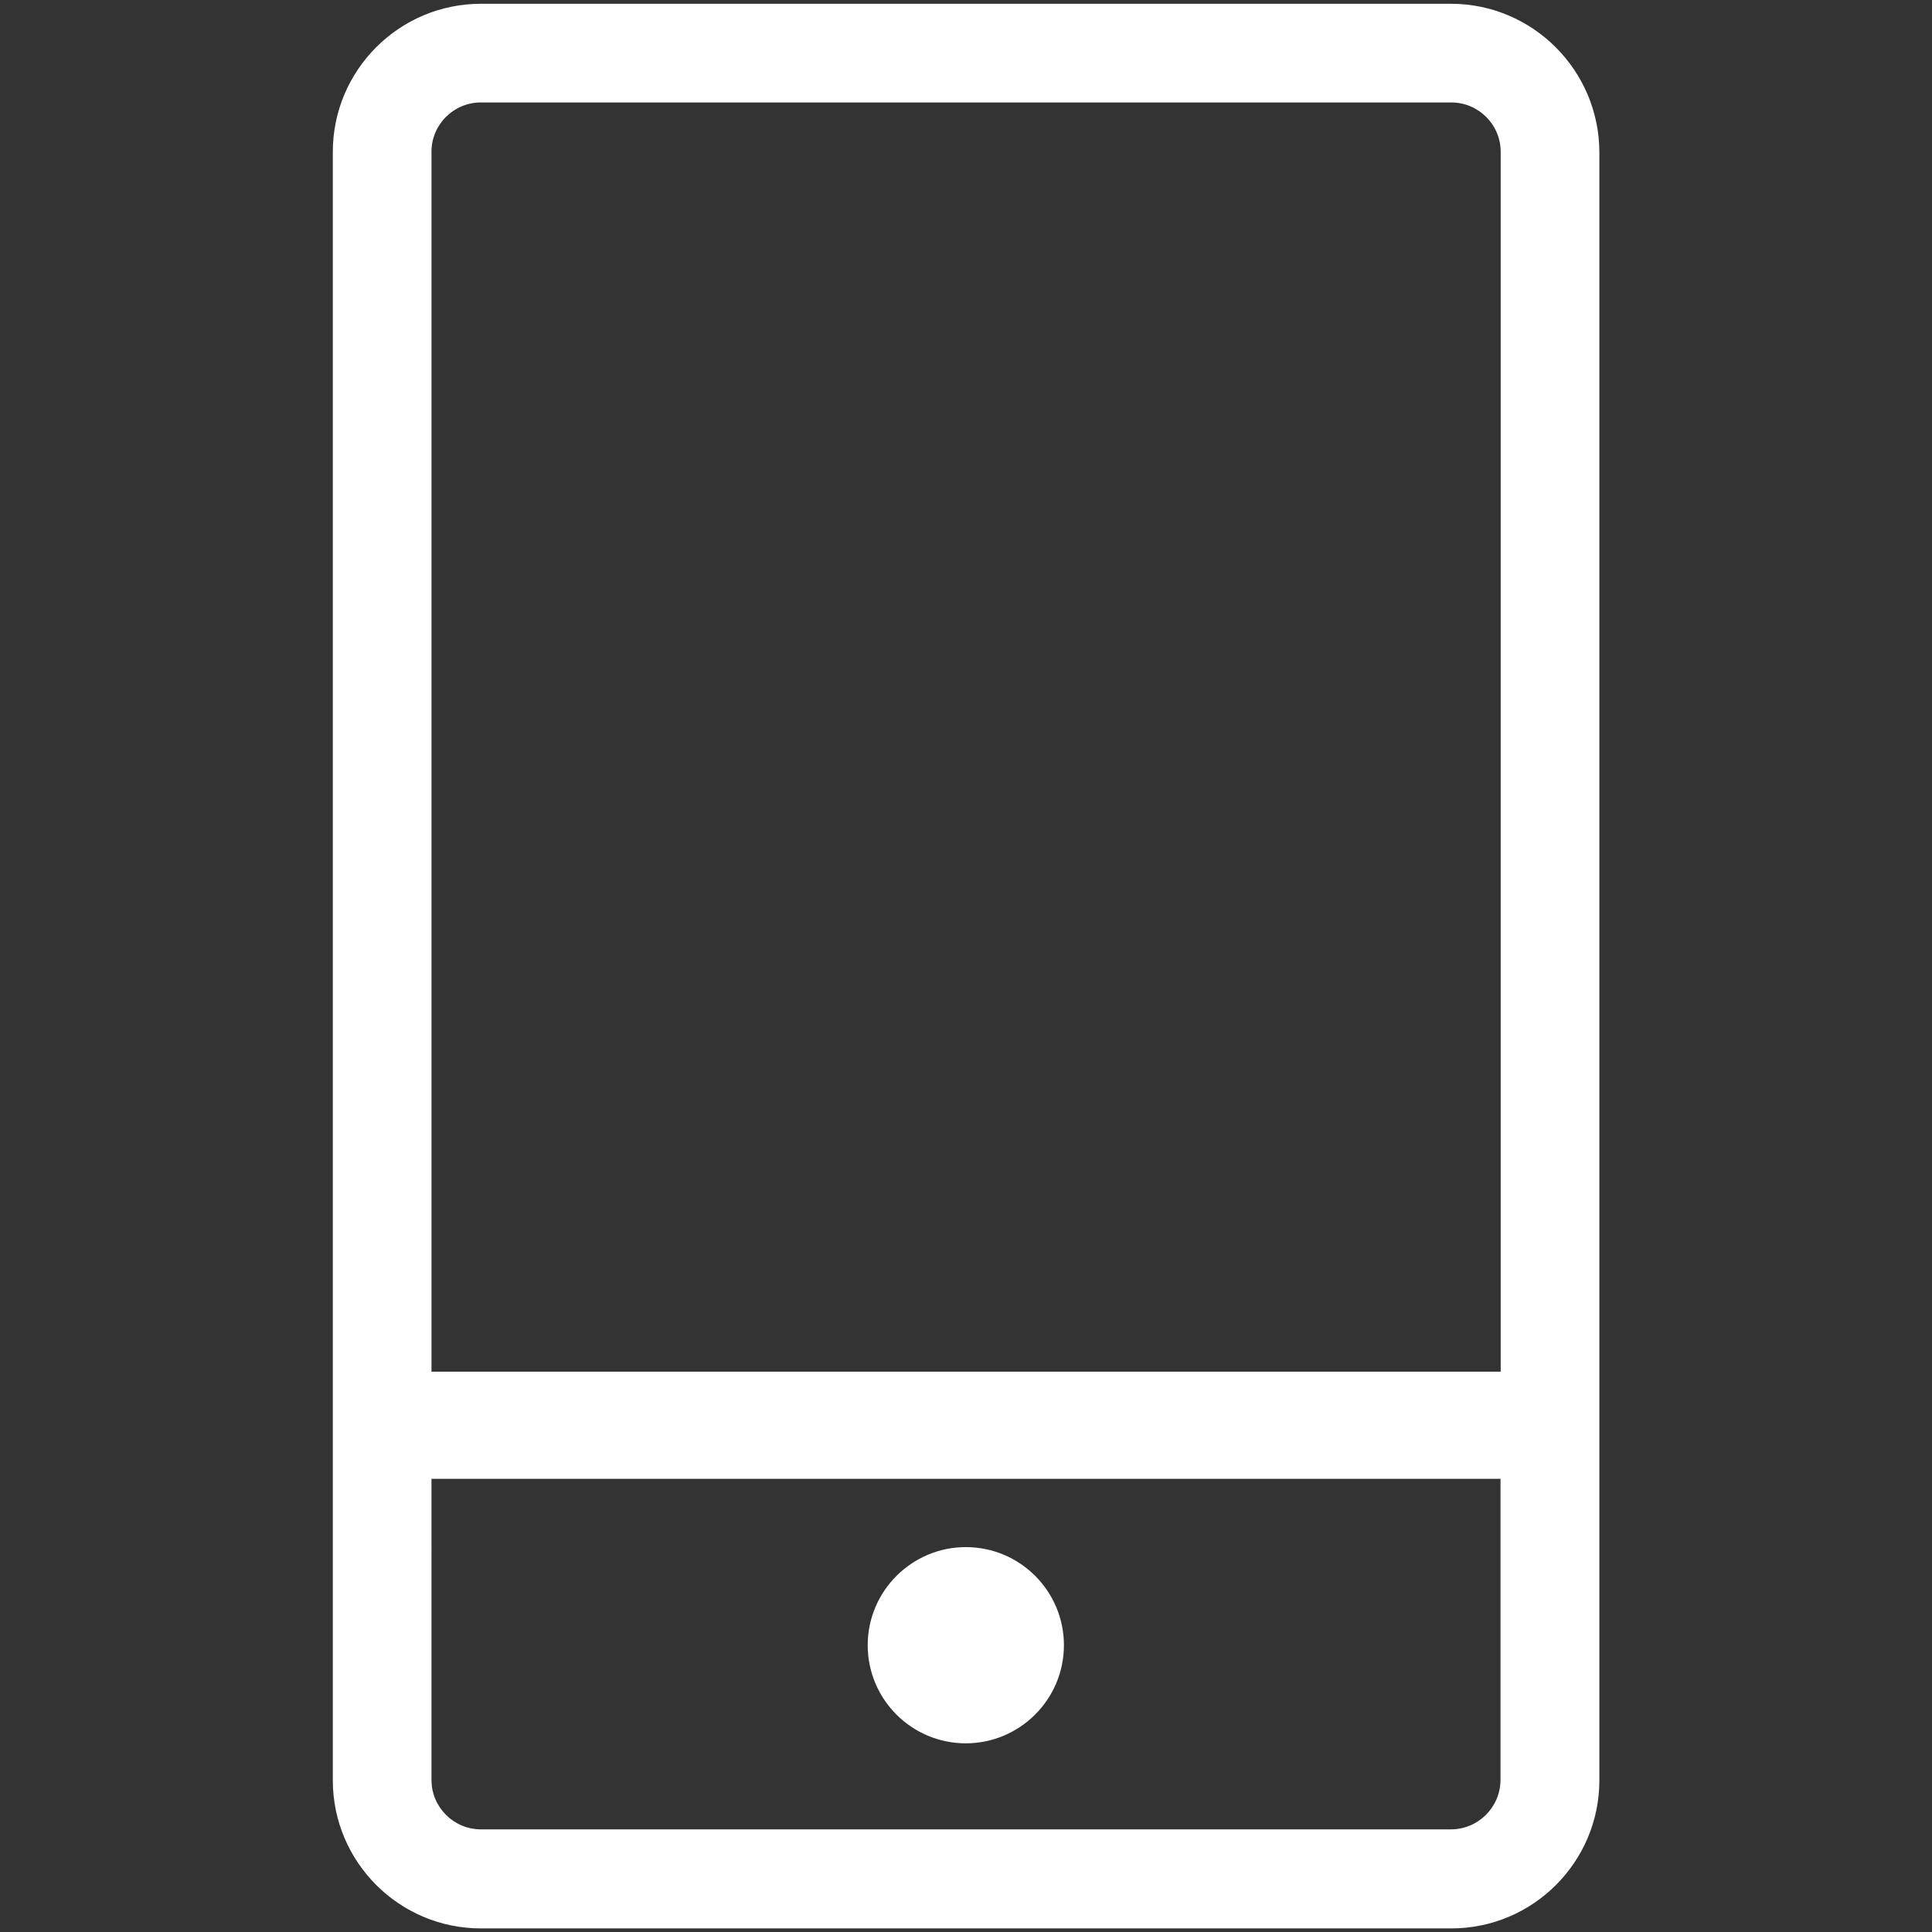 <?xml version="1.0" standalone="no"?><!DOCTYPE svg PUBLIC "-//W3C//DTD SVG 1.1//EN" "http://www.w3.org/Graphics/SVG/1.1/DTD/svg11.dtd"><svg t="1625727810171" class="icon" viewBox="0 0 1024 1024" version="1.1" xmlns="http://www.w3.org/2000/svg" p-id="2472" xmlns:xlink="http://www.w3.org/1999/xlink" width="200" height="200"><rect x="0" y="0" width="1024" height="1024" fill="#333333" stroke="none"/><defs><style type="text/css"></style></defs><path d="M511.9 820c-28.6 0-52 23.3-52 52s23.3 52 52 52c28.6 0 52-23.3 52-52s-23.3-52-52-52zM769 2H254.9c-43.3 0-78.5 35.2-78.5 78.5v863.1c0 43.3 35.2 78.5 78.5 78.5h514.3c43.3 0 78.5-35.2 78.5-78.5V80.5C847.5 37.2 812.3 2 769 2zM254.9 54.3h514.3c14.4 0 26.2 11.7 26.2 26.2V727H228.7V80.4c0-14.4 11.7-26.1 26.2-26.1zM769 969.6H254.9c-14.4 0-26.2-11.7-26.2-26.2V783.8h566.6v159.6c-0.1 14.5-11.8 26.2-26.3 26.2z" p-id="2473" fill="#ffffff"></path></svg>